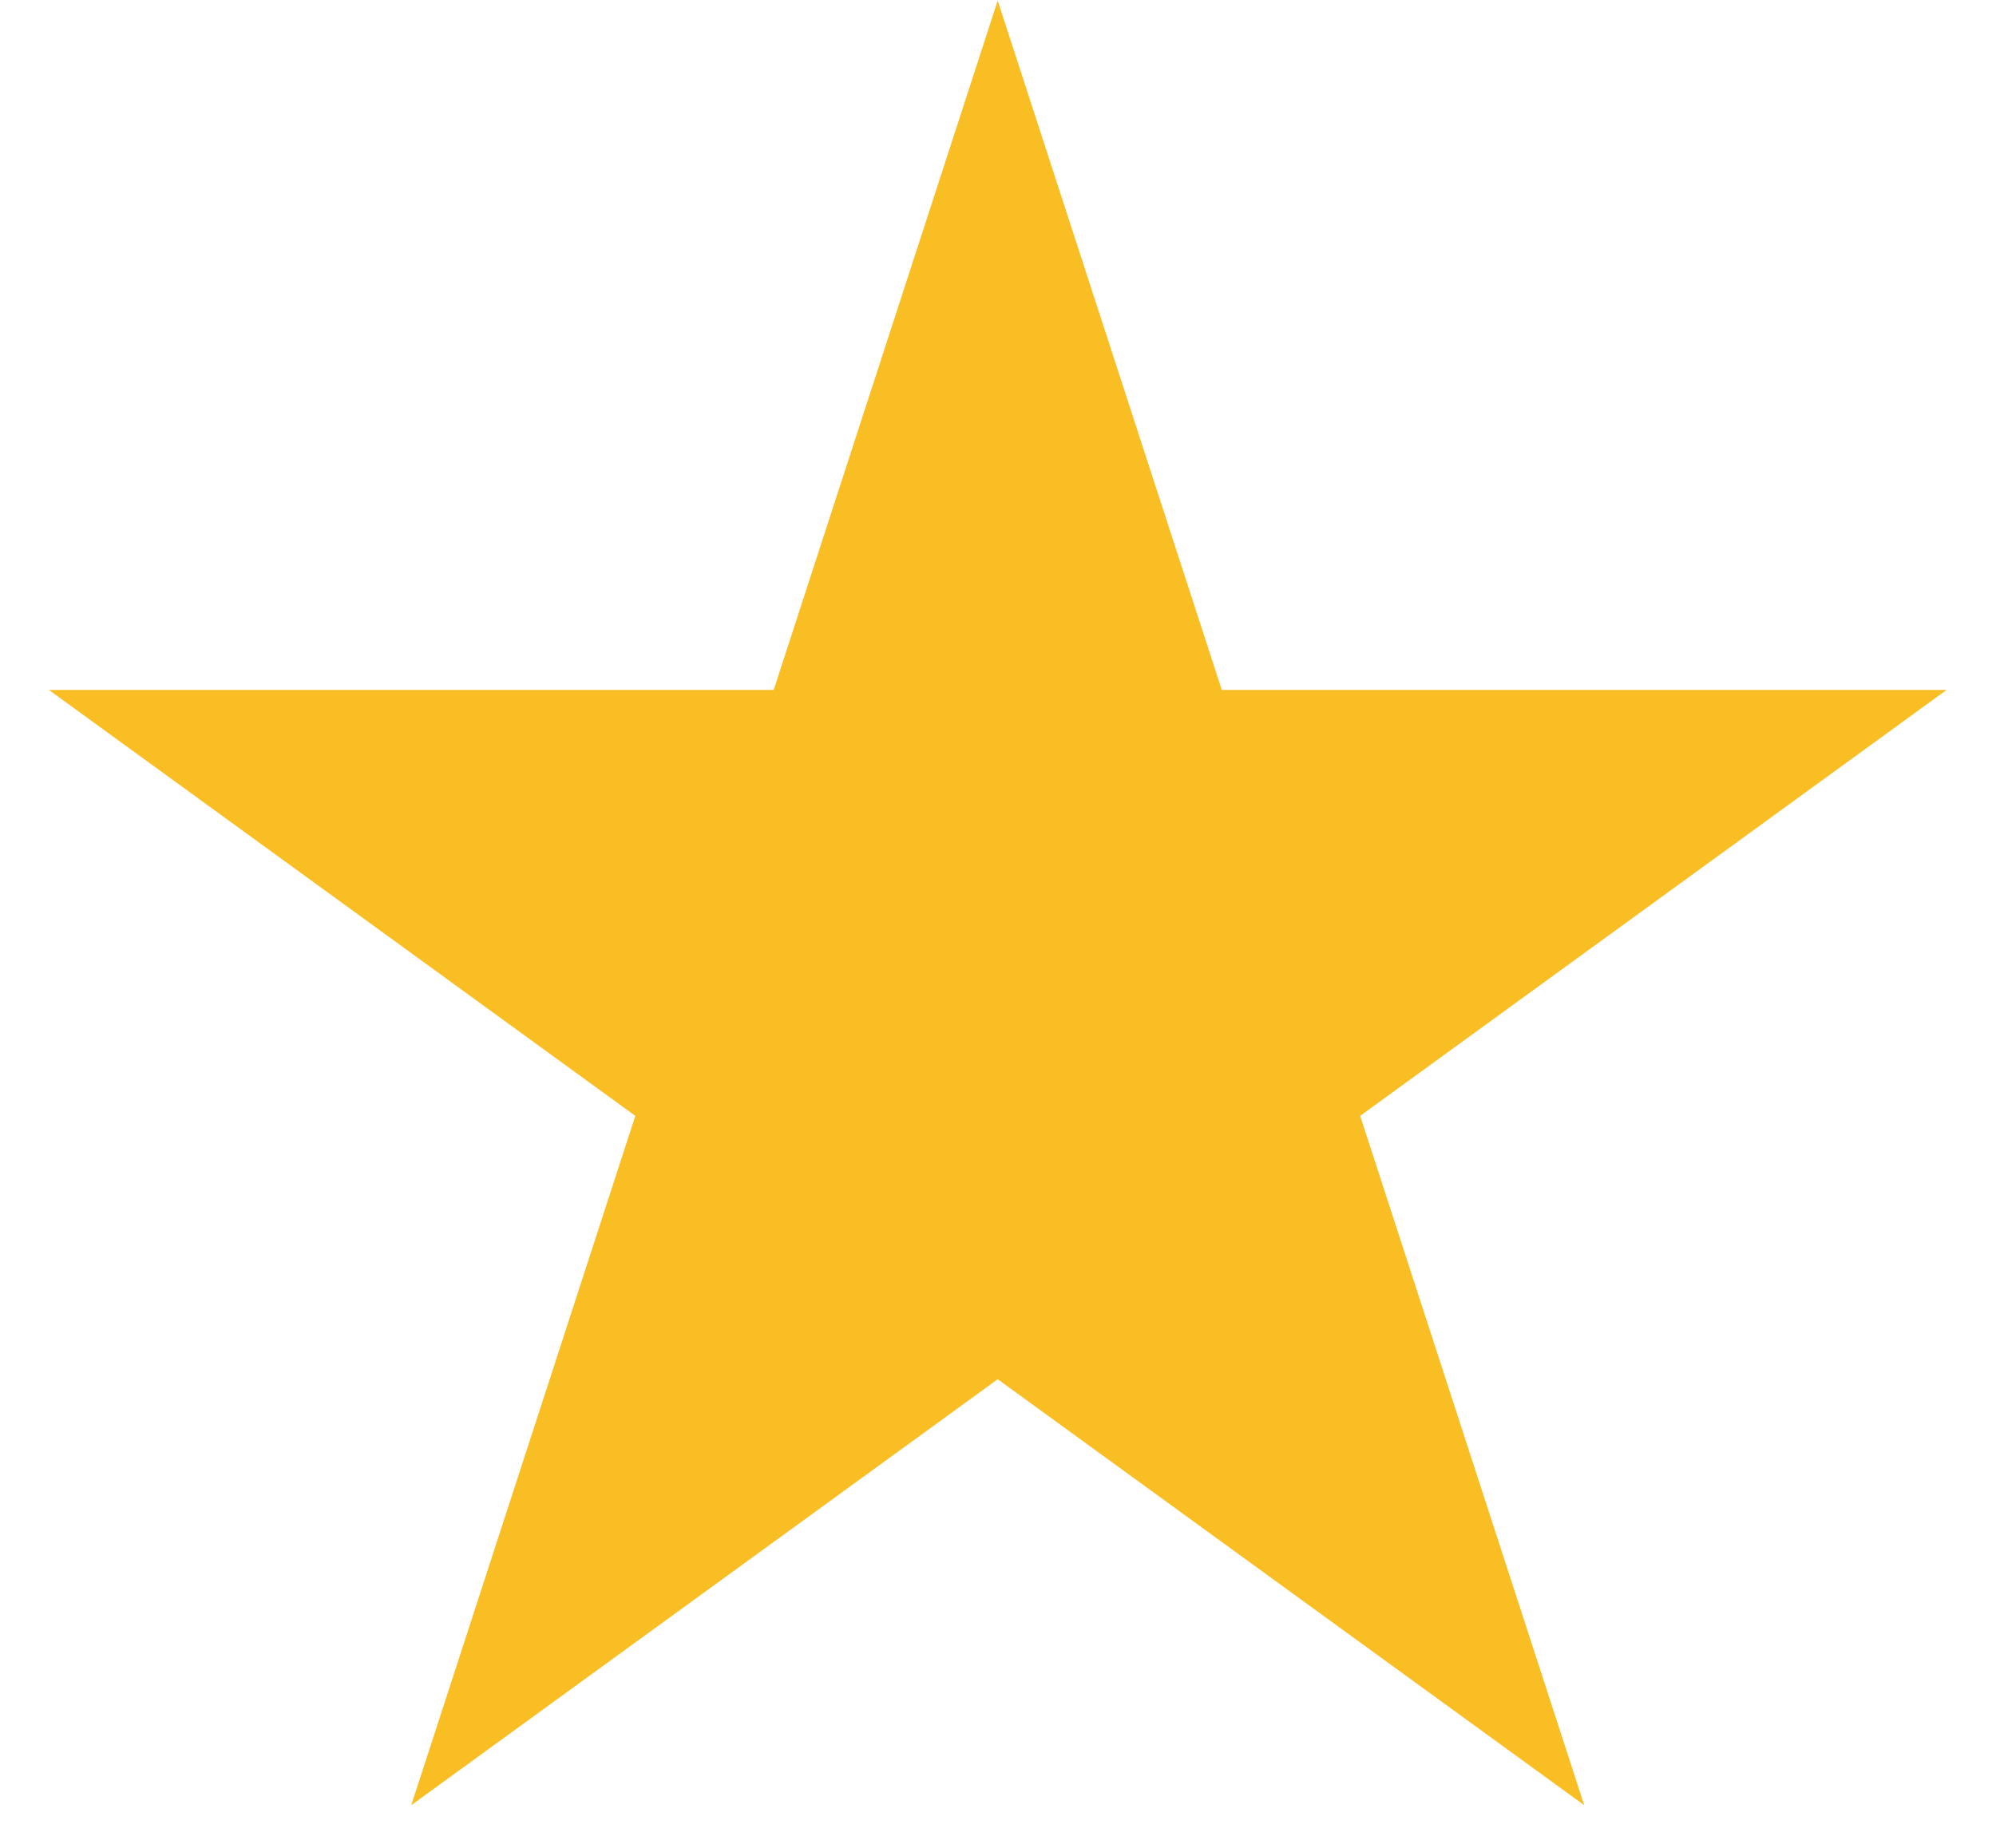 <svg width="27" height="25" viewBox="0 0 27 25" fill="none" xmlns="http://www.w3.org/2000/svg">
<path d="M13.496 0.008L16.527 9.334H26.332L18.399 15.097L21.43 24.423L13.496 18.66L5.563 24.423L8.594 15.097L0.661 9.334H10.466L13.496 0.008Z" fill="#FABE25"/>
</svg>
